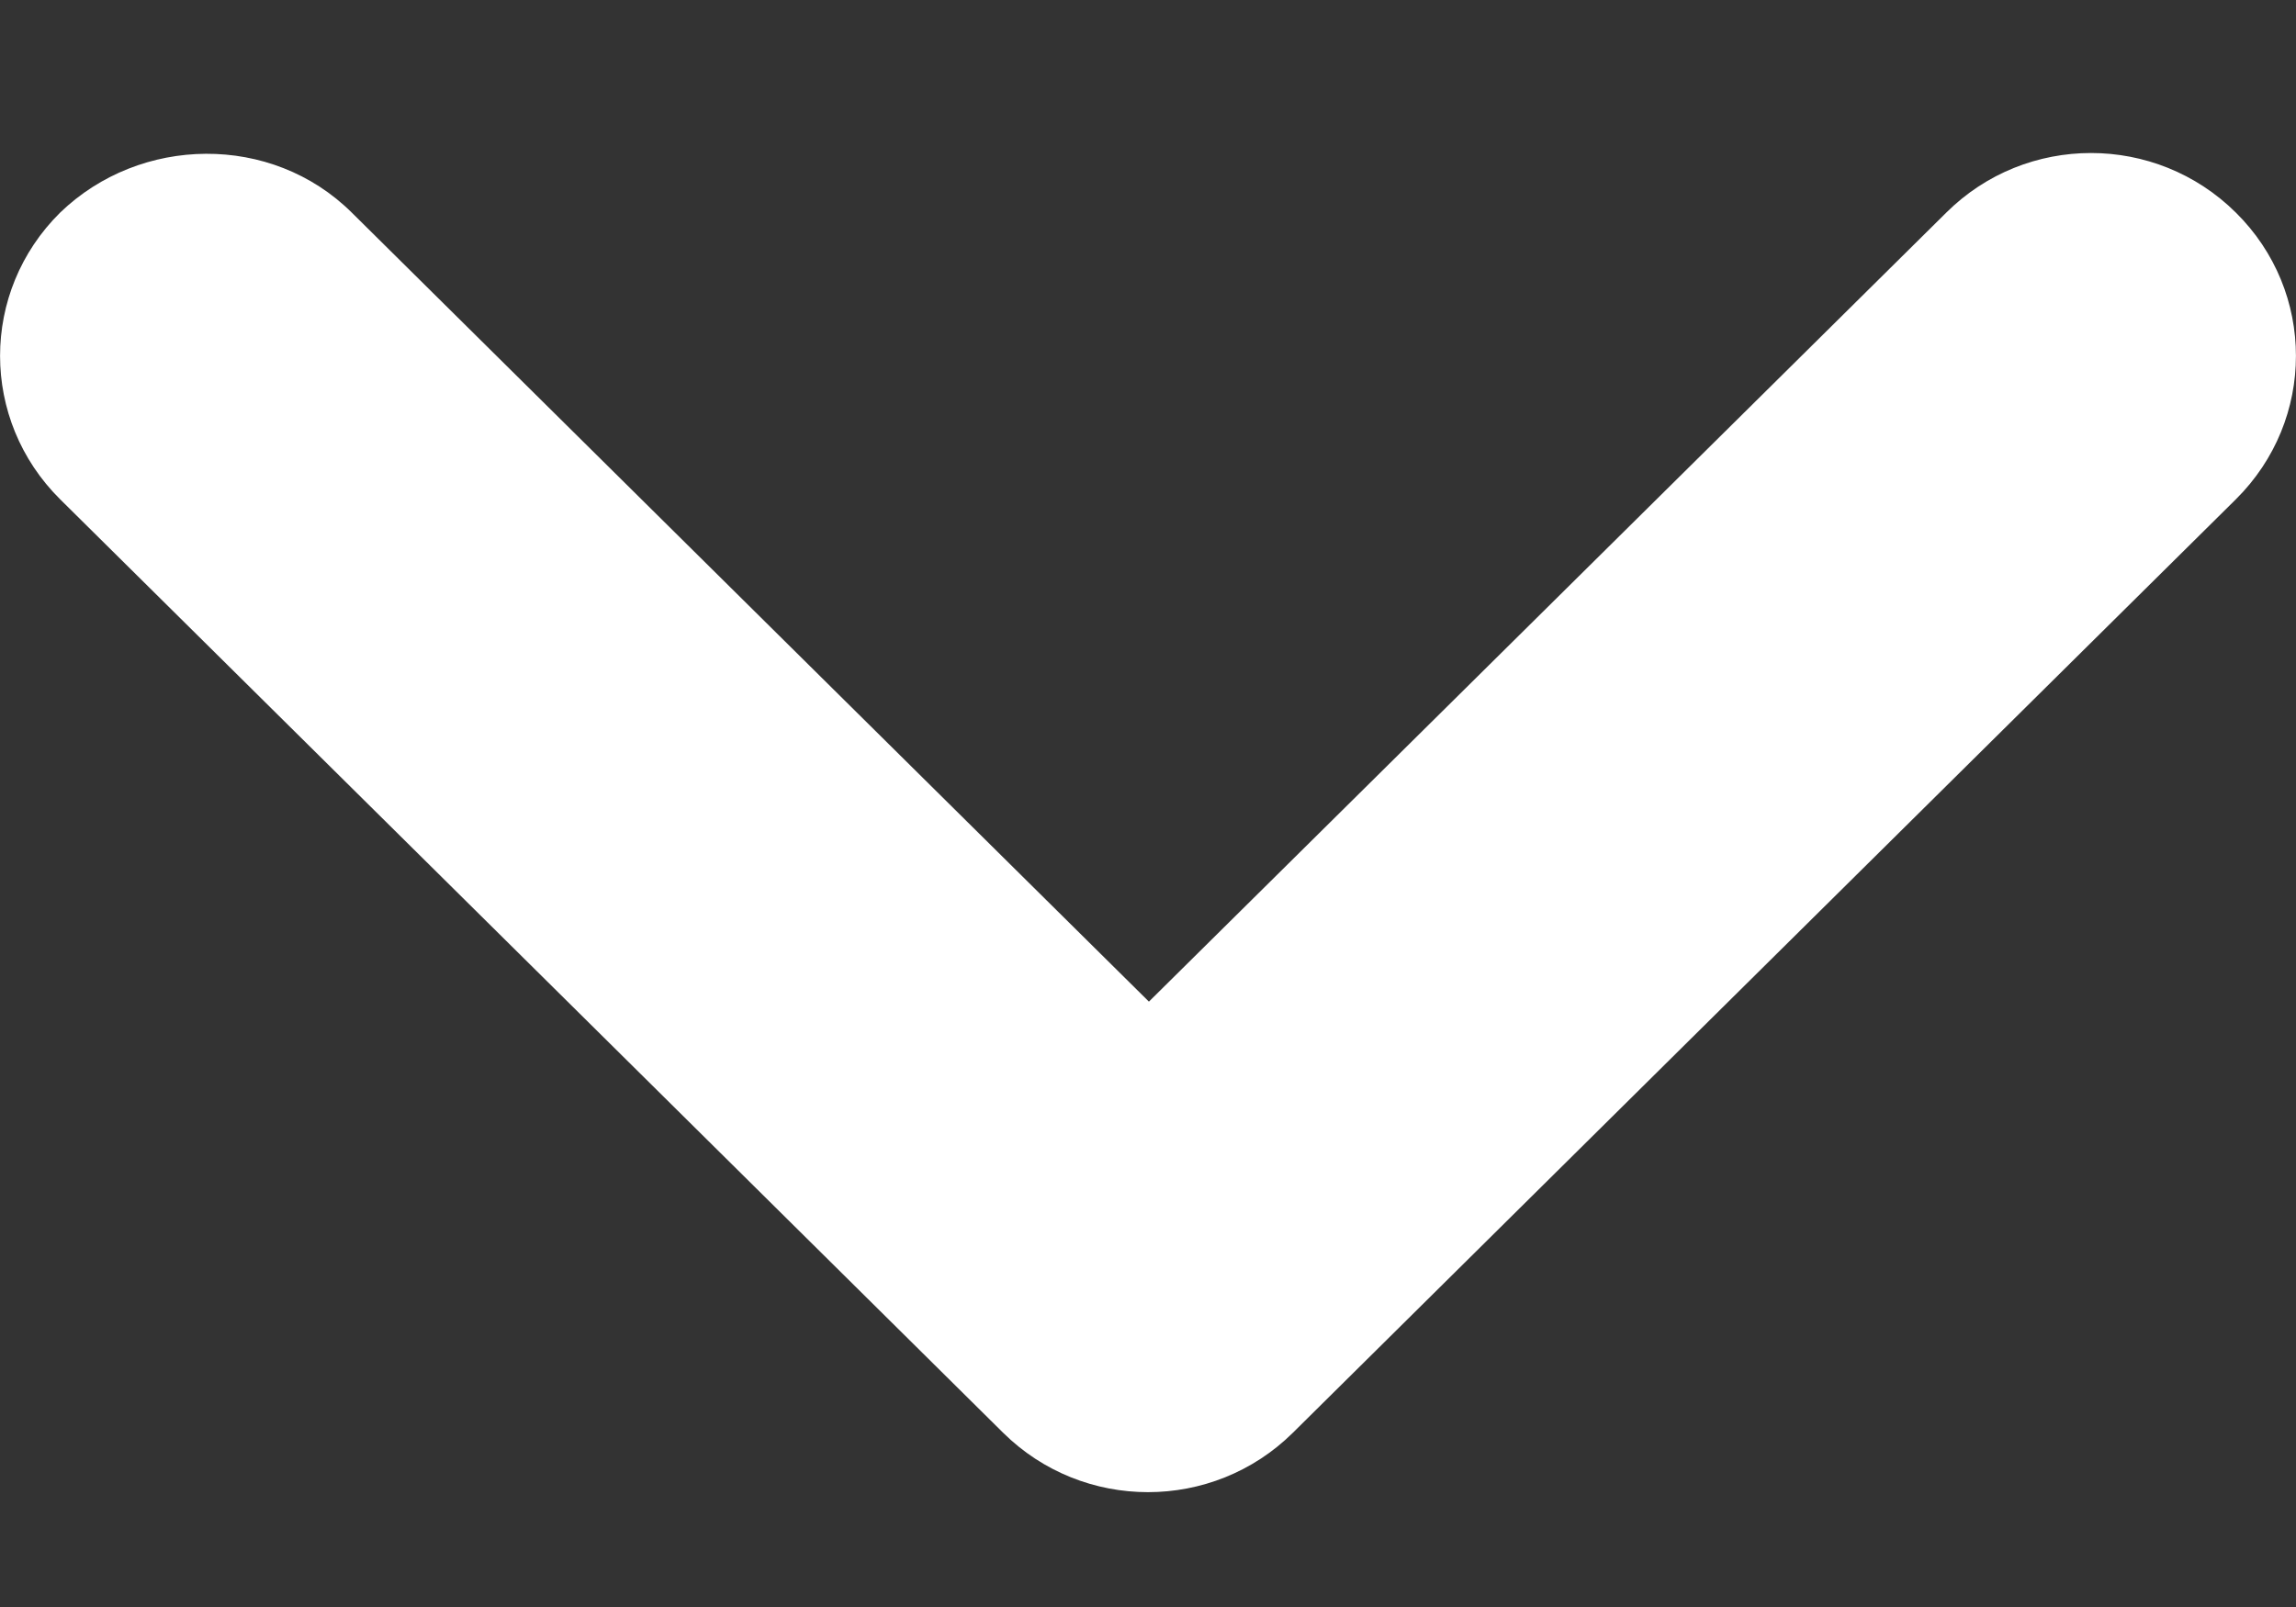<svg width="10" height="7" viewBox="0 0 10 7" fill="none" xmlns="http://www.w3.org/2000/svg">
<rect x="0" y="0" width="10" height="7" fill="#333333" stroke="none"/>
<path d="M1.532 0.926L5.004 4.363L8.477 0.926C8.825 0.58 9.389 0.58 9.738 0.926C10.087 1.271 10.087 1.829 9.738 2.175L5.631 6.241C5.282 6.586 4.718 6.586 4.369 6.241L0.262 2.175C-0.087 1.829 -0.087 1.271 0.262 0.926C0.611 0.589 1.183 0.58 1.532 0.926Z" fill="white"/>
</svg>

